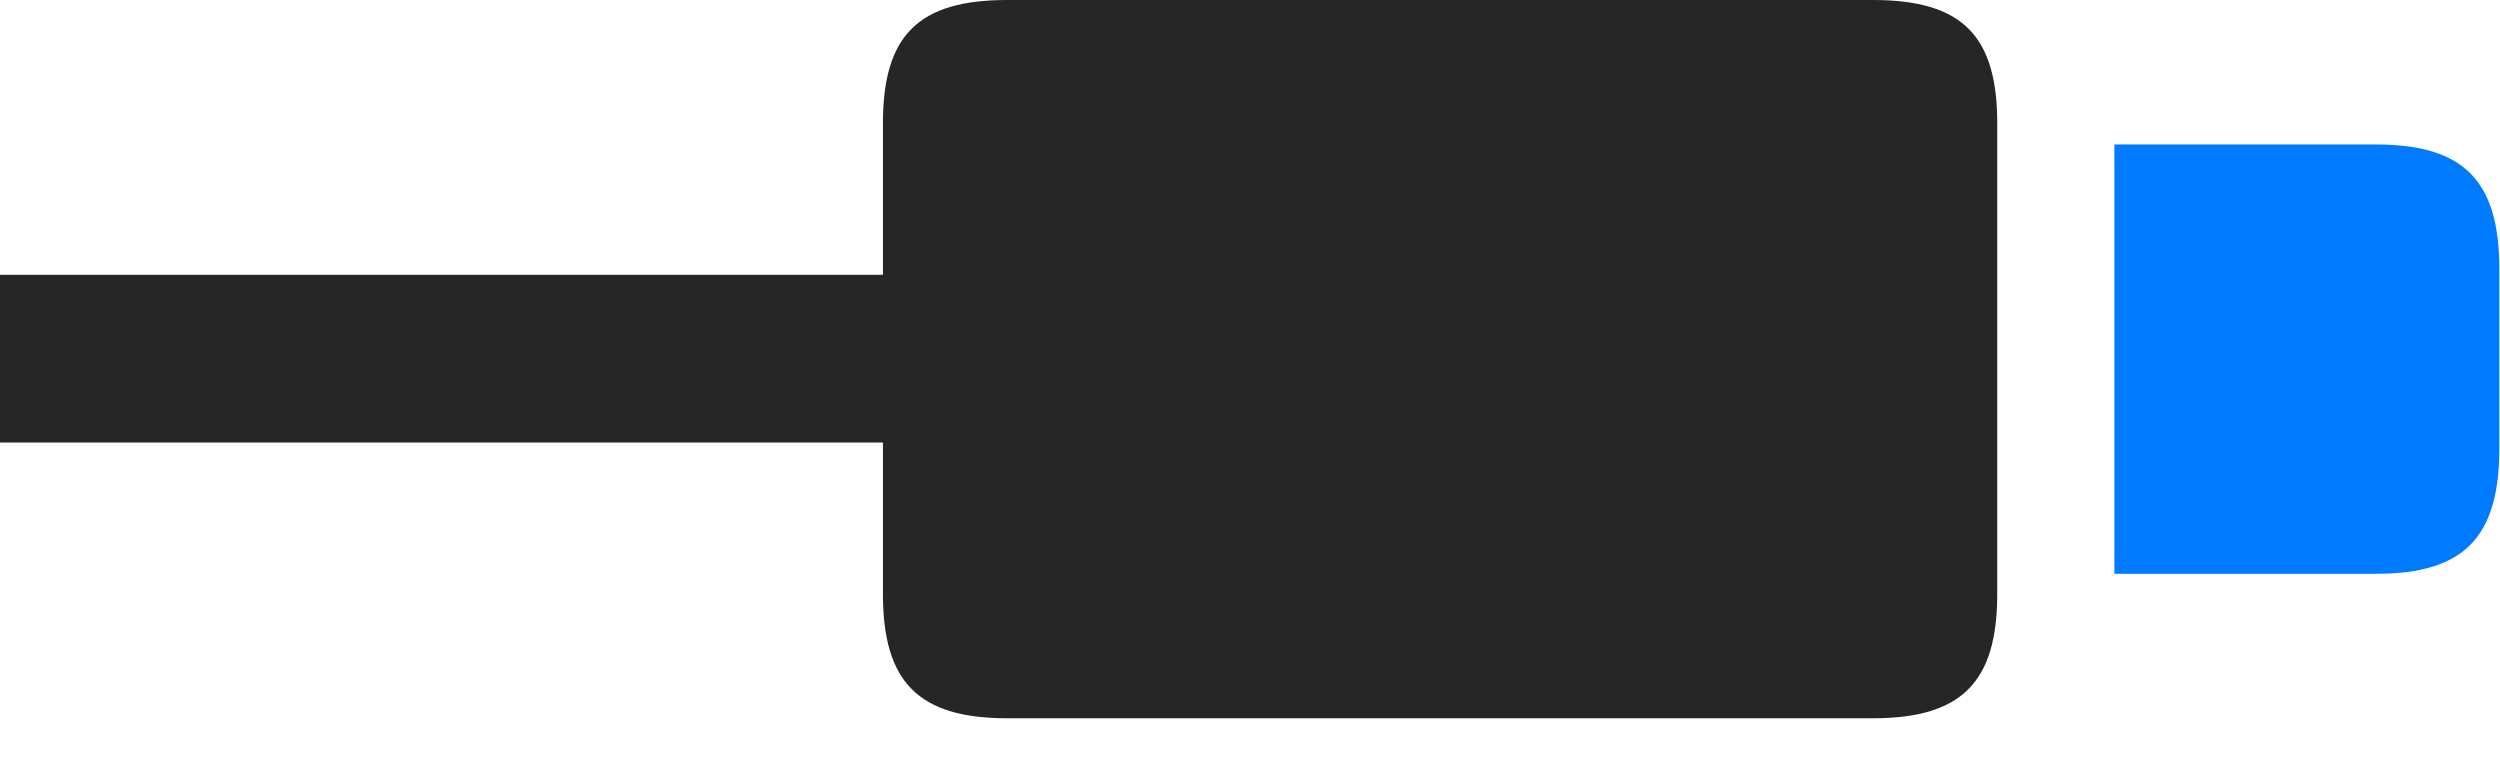 <svg width="29" height="9" viewBox="0 0 29 9" fill="none" xmlns="http://www.w3.org/2000/svg">
<path d="M0 5.133H12.176V3.188H0V5.133ZM11.684 8.332H21.727C22.758 8.332 23.168 7.91 23.168 6.891V1.43C23.168 0.41 22.758 0 21.727 0H11.684C10.652 0 10.242 0.41 10.242 1.43V6.891C10.242 7.91 10.652 8.332 11.684 8.332Z" fill="black" fill-opacity="0.85"/>
<path d="M24.527 6.656H27.562C28.582 6.656 28.992 6.234 28.992 5.203V3.117C28.992 2.098 28.582 1.676 27.562 1.676H24.527V6.656Z" fill="#007AFF"/>
</svg>
